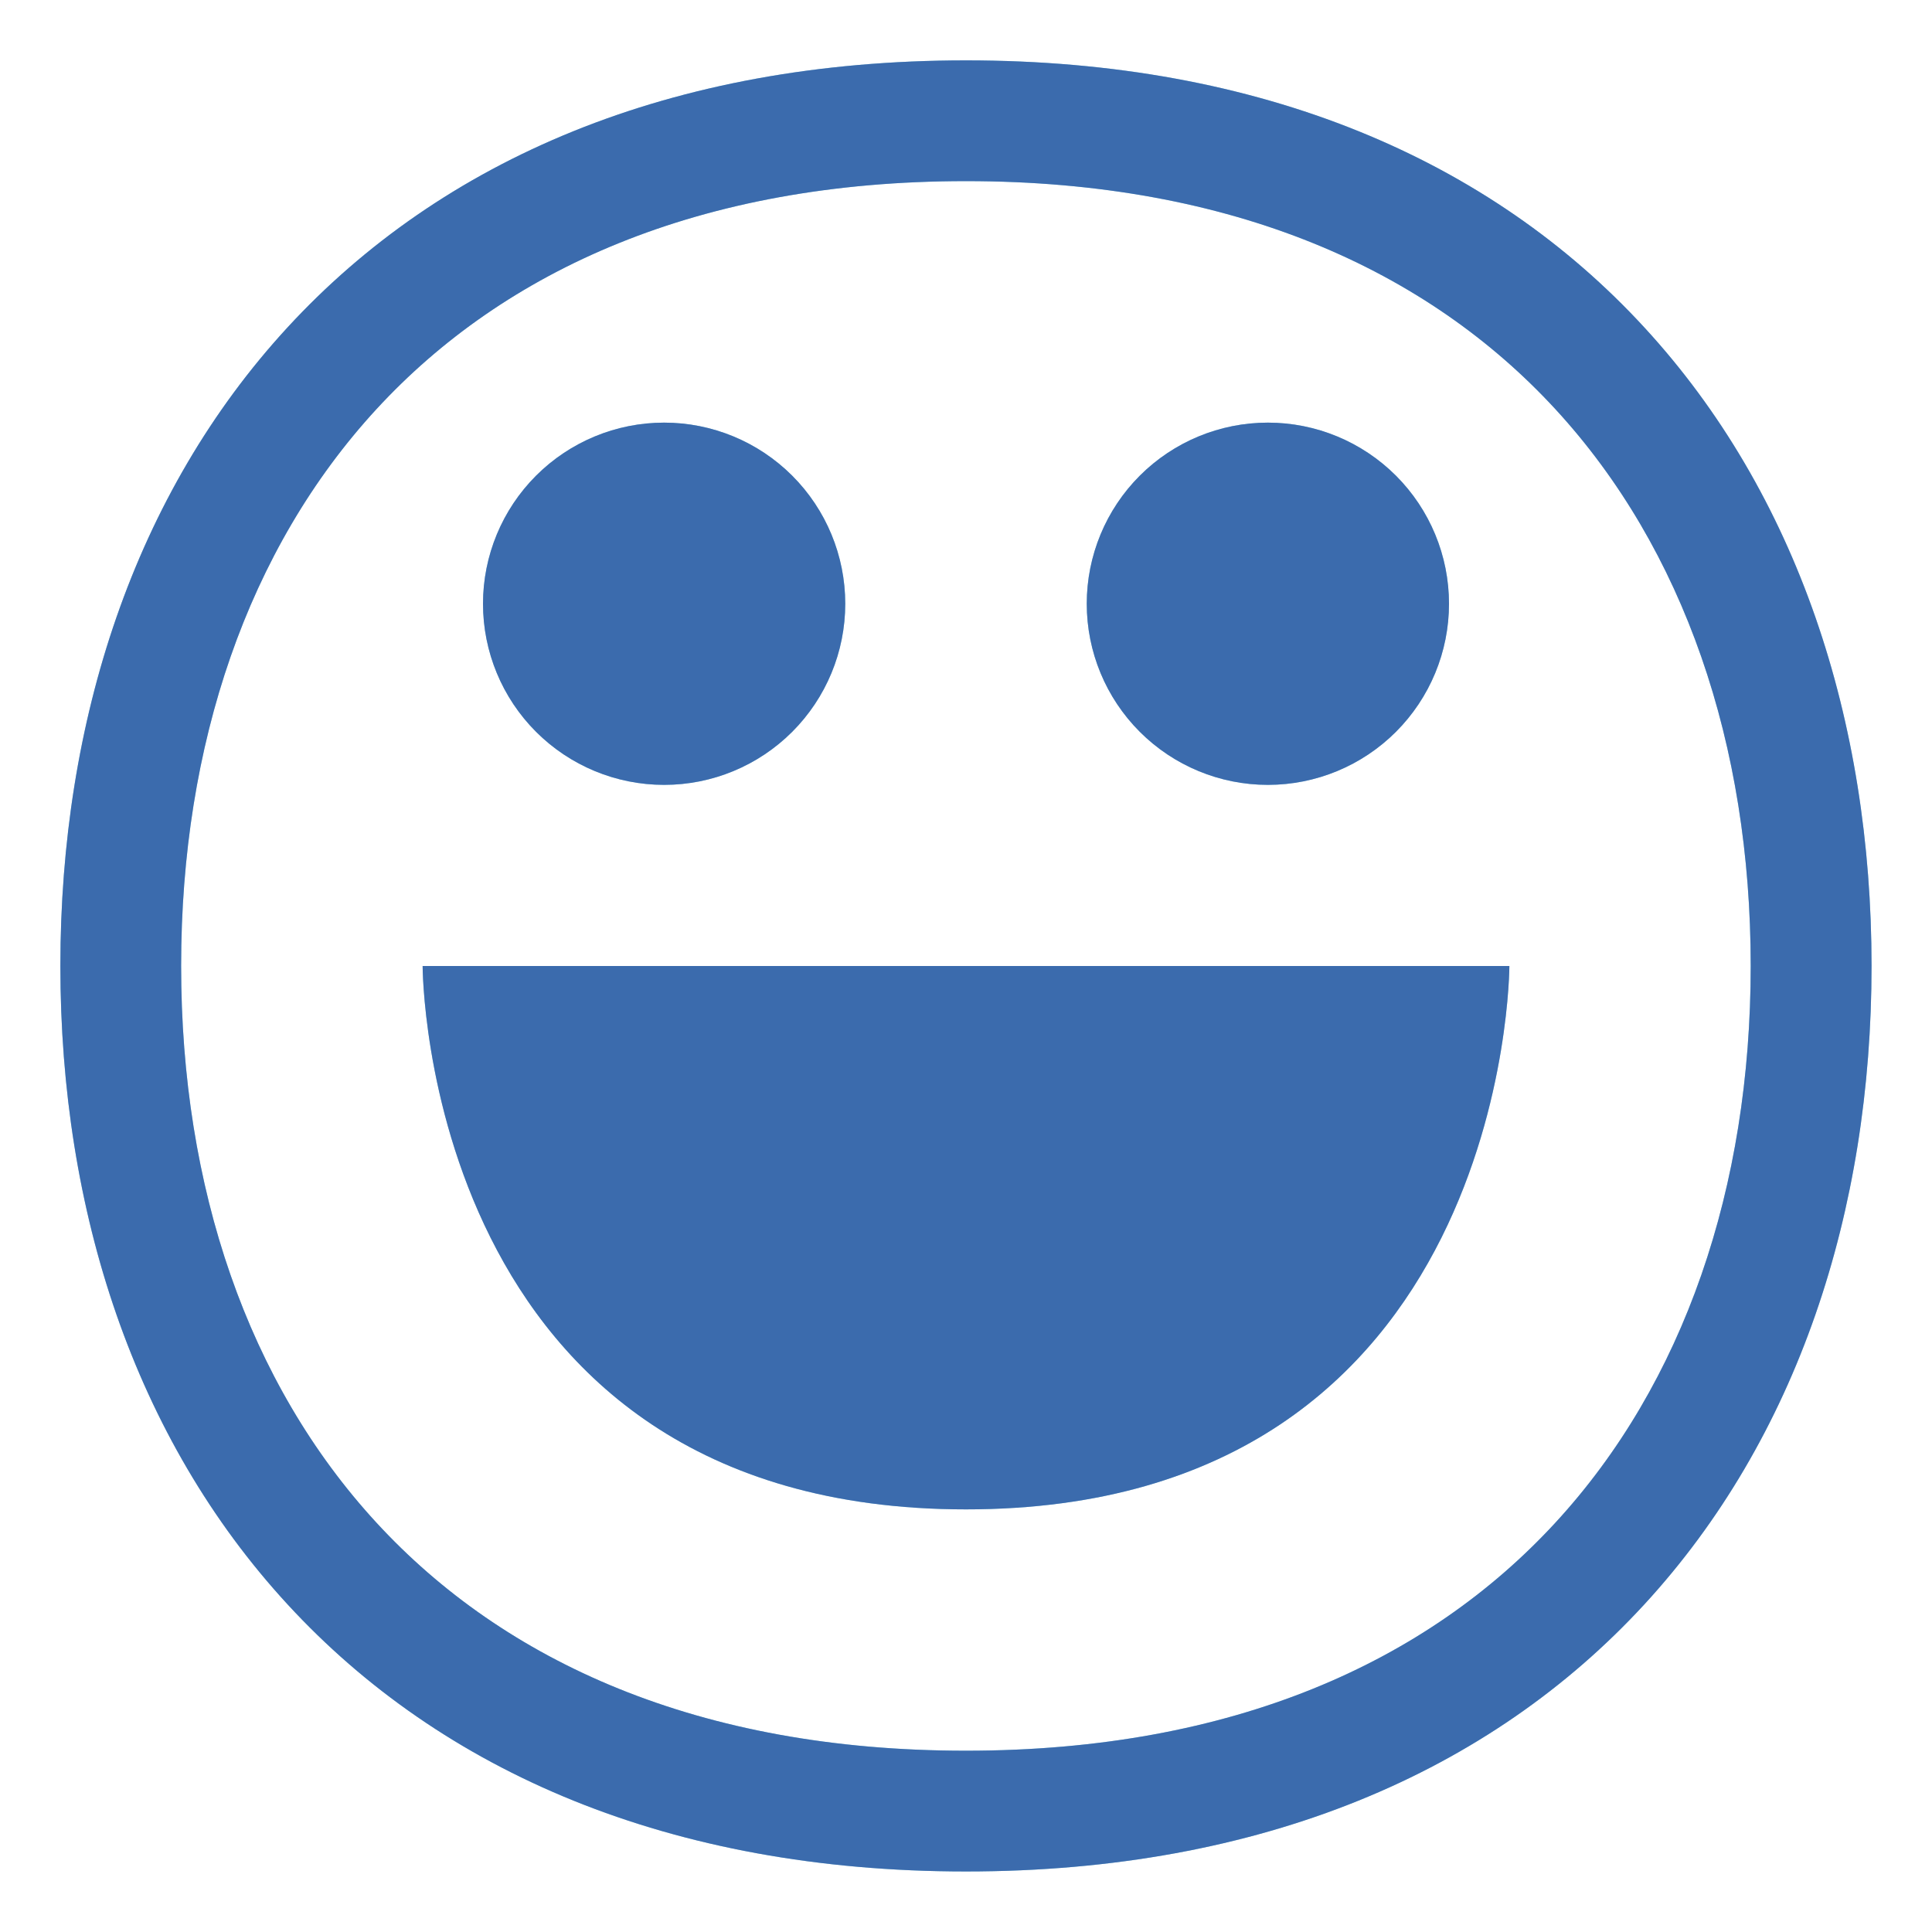 <svg width="24" height="24" viewBox="0 0 24 24" fill="none" xmlns="http://www.w3.org/2000/svg">
<g clip-path="url(#clip0_920_57)">
<path d="M8.25 9.75C8.847 9.75 9.419 9.513 9.841 9.091C10.263 8.669 10.5 8.097 10.5 7.5C10.5 6.903 10.263 6.331 9.841 5.909C9.419 5.487 8.847 5.25 8.25 5.25C7.653 5.25 7.081 5.487 6.659 5.909C6.237 6.331 6 6.903 6 7.5C6 8.097 6.237 8.669 6.659 9.091C7.081 9.513 7.653 9.75 8.25 9.75ZM15.75 9.75C16.347 9.75 16.919 9.513 17.341 9.091C17.763 8.669 18 8.097 18 7.5C18 6.903 17.763 6.331 17.341 5.909C16.919 5.487 16.347 5.25 15.75 5.25C15.153 5.25 14.581 5.487 14.159 5.909C13.737 6.331 13.5 6.903 13.5 7.5C13.5 8.097 13.737 8.669 14.159 9.091C14.581 9.513 15.153 9.75 15.75 9.75ZM5.25 12C5.25 12 5.25 18.75 12 18.75C18.75 18.75 18.75 12 18.75 12H5.25Z" fill="#269CC1"/>
<path d="M8.25 9.75C8.847 9.75 9.419 9.513 9.841 9.091C10.263 8.669 10.5 8.097 10.5 7.5C10.5 6.903 10.263 6.331 9.841 5.909C9.419 5.487 8.847 5.25 8.25 5.25C7.653 5.25 7.081 5.487 6.659 5.909C6.237 6.331 6 6.903 6 7.5C6 8.097 6.237 8.669 6.659 9.091C7.081 9.513 7.653 9.75 8.25 9.75ZM15.75 9.75C16.347 9.75 16.919 9.513 17.341 9.091C17.763 8.669 18 8.097 18 7.5C18 6.903 17.763 6.331 17.341 5.909C16.919 5.487 16.347 5.25 15.75 5.25C15.153 5.25 14.581 5.487 14.159 5.909C13.737 6.331 13.5 6.903 13.5 7.5C13.5 8.097 13.737 8.669 14.159 9.091C14.581 9.513 15.153 9.75 15.75 9.75ZM5.25 12C5.25 12 5.25 18.75 12 18.75C18.75 18.75 18.75 12 18.75 12H5.25Z" fill="#503B9A" fill-opacity="0.5"/>
<path d="M3.572 4.067C5.485 1.99 8.321 0.75 12 0.75C15.678 0.75 18.515 1.99 20.426 4.067C22.329 6.133 23.249 8.954 23.249 11.999C23.249 15.045 22.329 17.864 20.426 19.931C18.514 22.008 15.678 23.248 12 23.248C8.322 23.248 5.486 22.008 3.573 19.931C1.669 17.865 0.75 15.045 0.75 11.999C0.75 8.954 1.669 6.133 3.572 4.067ZM4.676 5.083C3.079 6.817 2.25 9.246 2.25 11.998C2.25 14.752 3.079 17.181 4.676 18.915C6.263 20.639 8.676 21.748 11.999 21.748C15.322 21.748 17.735 20.639 19.322 18.915C20.919 17.182 21.748 14.752 21.748 11.999C21.748 9.247 20.919 6.817 19.322 5.083C17.735 3.36 15.322 2.25 12 2.25C8.678 2.25 6.263 3.36 4.676 5.083Z" fill="#269CC1"/>
<path d="M3.572 4.067C5.485 1.99 8.321 0.75 12 0.75C15.678 0.75 18.515 1.99 20.426 4.067C22.329 6.133 23.249 8.954 23.249 11.999C23.249 15.045 22.329 17.864 20.426 19.931C18.514 22.008 15.678 23.248 12 23.248C8.322 23.248 5.486 22.008 3.573 19.931C1.669 17.865 0.75 15.045 0.75 11.999C0.75 8.954 1.669 6.133 3.572 4.067ZM4.676 5.083C3.079 6.817 2.25 9.246 2.25 11.998C2.25 14.752 3.079 17.181 4.676 18.915C6.263 20.639 8.676 21.748 11.999 21.748C15.322 21.748 17.735 20.639 19.322 18.915C20.919 17.182 21.748 14.752 21.748 11.999C21.748 9.247 20.919 6.817 19.322 5.083C17.735 3.36 15.322 2.25 12 2.25C8.678 2.25 6.263 3.36 4.676 5.083Z" fill="#503B9A" fill-opacity="0.5"/>
</g>
<defs>
<clipPath id="clip0_920_57">
<rect width="24" height="24" fill="white"/>
</clipPath>
</defs>
</svg>
